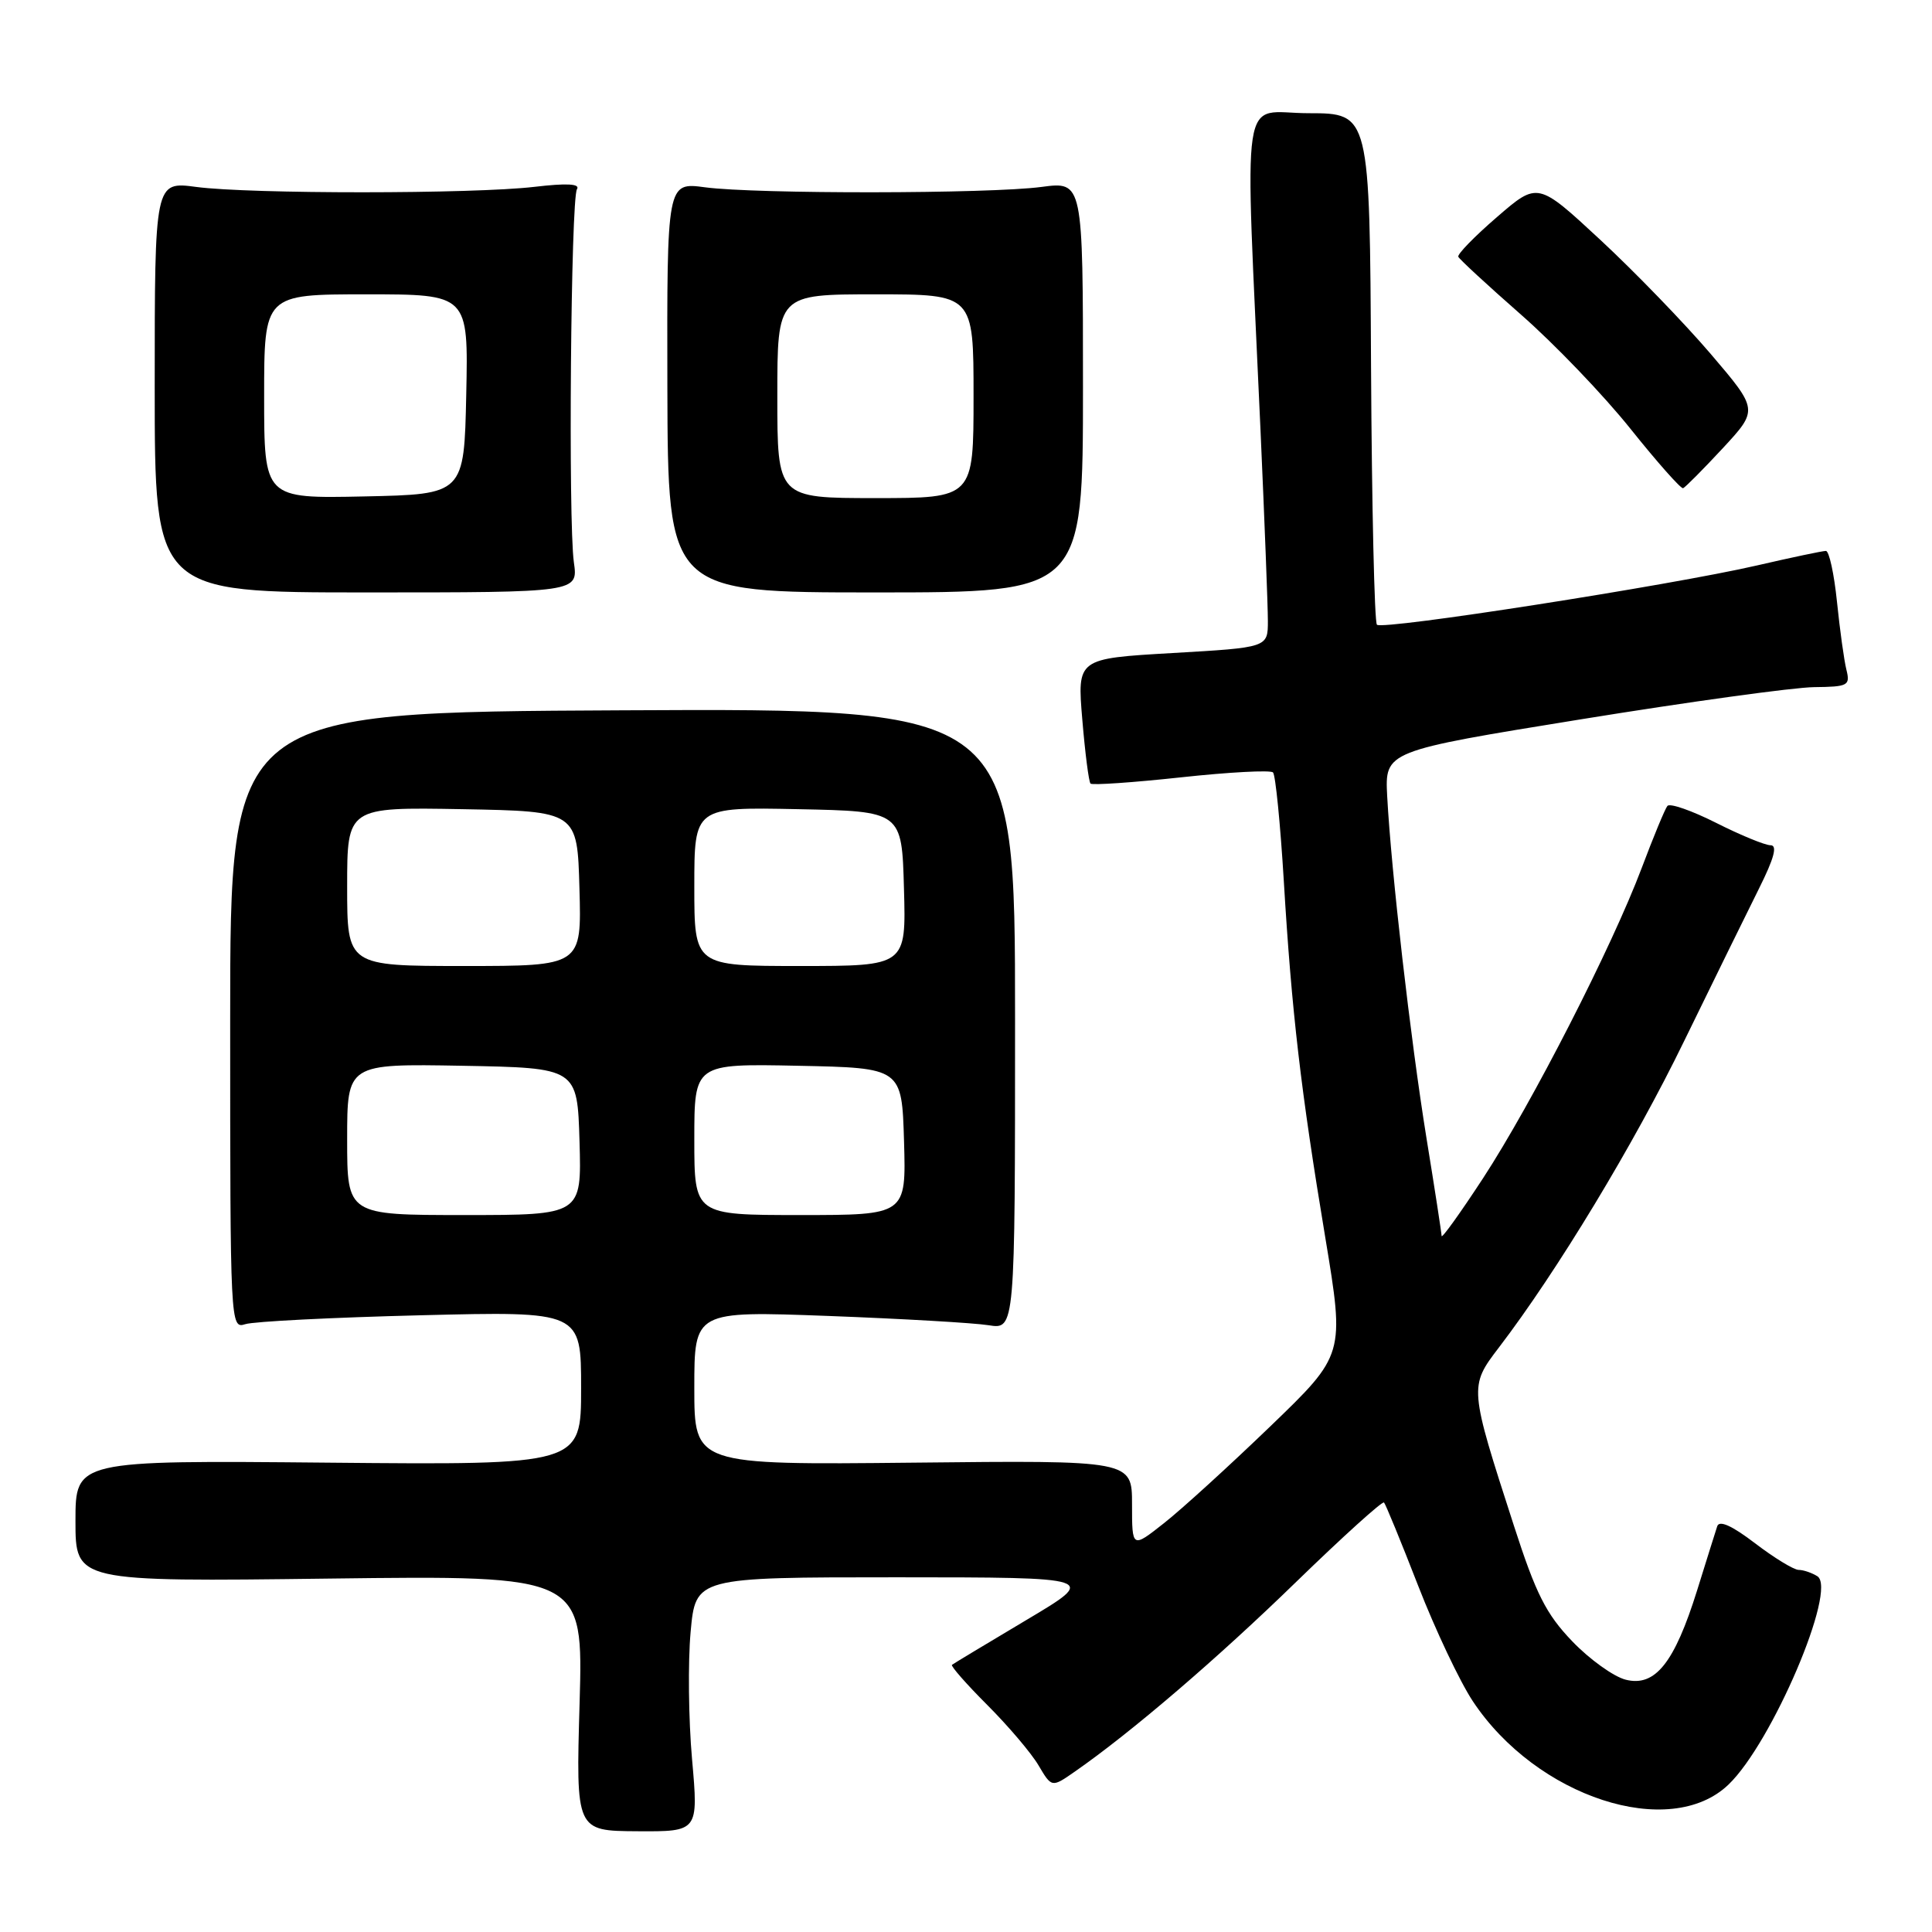 <?xml version="1.0" encoding="UTF-8" standalone="no"?>
<!DOCTYPE svg PUBLIC "-//W3C//DTD SVG 1.1//EN" "http://www.w3.org/Graphics/SVG/1.1/DTD/svg11.dtd" >
<svg xmlns="http://www.w3.org/2000/svg" xmlns:xlink="http://www.w3.org/1999/xlink" version="1.1" viewBox="0 0 256 256">
 <g >
 <path fill="currentColor"
d=" M 91.70 233.10 C 91.23 227.82 91.15 220.24 91.51 216.25 C 92.17 209.00 92.17 209.00 118.84 209.00 C 145.50 209.01 145.50 209.01 136.00 214.66 C 130.78 217.77 126.34 220.44 126.14 220.60 C 125.95 220.75 128.05 223.15 130.82 225.92 C 133.59 228.69 136.65 232.29 137.61 233.92 C 139.36 236.88 139.36 236.88 142.43 234.74 C 149.87 229.57 161.34 219.74 171.75 209.61 C 177.94 203.60 183.18 198.86 183.39 199.09 C 183.60 199.31 185.64 204.27 187.91 210.11 C 190.18 215.95 193.44 222.83 195.15 225.41 C 203.58 238.14 221.27 243.91 229.03 236.47 C 234.80 230.95 243.49 210.56 240.81 208.86 C 240.09 208.41 238.97 208.02 238.33 208.02 C 237.68 208.01 235.08 206.42 232.55 204.49 C 229.49 202.15 227.81 201.40 227.54 202.24 C 227.31 202.93 226.12 206.75 224.88 210.72 C 221.87 220.35 219.32 223.55 215.42 222.57 C 213.82 222.17 210.62 219.87 208.32 217.47 C 204.86 213.86 203.52 211.21 200.60 202.16 C 194.67 183.83 194.66 183.73 198.59 178.58 C 206.31 168.48 216.52 151.60 223.13 138.00 C 227.02 130.03 231.49 120.91 233.07 117.75 C 235.08 113.73 235.55 112.00 234.61 112.00 C 233.88 112.00 230.64 110.67 227.41 109.04 C 224.17 107.41 221.27 106.39 220.94 106.79 C 220.62 107.18 219.09 110.88 217.54 115.00 C 213.60 125.46 203.00 146.19 196.50 156.14 C 193.49 160.74 191.03 164.17 191.02 163.77 C 191.01 163.37 190.11 157.52 189.01 150.77 C 186.90 137.72 184.34 115.41 183.81 105.51 C 183.50 99.52 183.50 99.52 209.50 95.31 C 223.80 92.99 237.69 91.08 240.36 91.05 C 244.89 91.00 245.18 90.85 244.66 88.75 C 244.35 87.51 243.79 83.46 243.41 79.75 C 243.03 76.04 242.37 73.00 241.94 73.00 C 241.51 73.00 237.41 73.86 232.83 74.92 C 221.32 77.57 183.19 83.52 182.45 82.78 C 182.12 82.45 181.77 67.07 181.67 48.59 C 181.50 15.01 181.50 15.01 173.40 15.00 C 164.20 15.00 164.93 10.19 167.03 57.13 C 167.56 69.02 168.00 80.34 168.00 82.28 C 168.00 85.80 168.00 85.80 155.37 86.53 C 142.73 87.26 142.73 87.26 143.41 95.34 C 143.78 99.78 144.27 103.60 144.50 103.83 C 144.73 104.06 150.13 103.69 156.50 103.00 C 162.87 102.31 168.35 102.02 168.68 102.35 C 169.01 102.68 169.65 109.14 170.11 116.72 C 171.15 134.07 172.36 144.47 175.61 164.00 C 178.18 179.50 178.18 179.50 168.32 189.00 C 162.90 194.22 156.56 200.00 154.23 201.83 C 150.00 205.17 150.00 205.17 150.00 199.33 C 150.00 193.50 150.00 193.50 121.00 193.81 C 92.00 194.11 92.00 194.11 92.00 183.91 C 92.00 173.71 92.00 173.71 109.75 174.37 C 119.51 174.74 129.07 175.29 131.00 175.60 C 134.50 176.16 134.50 176.16 134.50 135.01 C 134.50 93.86 134.50 93.86 82.50 94.12 C 30.50 94.37 30.50 94.37 30.50 135.24 C 30.50 175.65 30.52 176.09 32.50 175.46 C 33.60 175.10 44.06 174.57 55.75 174.28 C 77.00 173.75 77.00 173.75 77.00 183.94 C 77.00 194.12 77.00 194.12 43.50 193.81 C 10.00 193.50 10.00 193.50 10.00 201.54 C 10.00 209.59 10.00 209.59 43.64 209.17 C 77.28 208.75 77.28 208.75 76.80 225.67 C 76.31 242.60 76.31 242.60 84.43 242.65 C 92.55 242.70 92.55 242.70 91.70 233.10 Z  M 76.04 74.50 C 75.28 69.09 75.64 26.40 76.45 25.07 C 76.90 24.35 75.14 24.25 70.80 24.76 C 62.70 25.71 33.15 25.72 26.00 24.77 C 20.50 24.04 20.50 24.04 20.50 51.27 C 20.50 78.50 20.50 78.50 48.55 78.50 C 76.61 78.50 76.61 78.50 76.04 74.50 Z  M 143.50 51.27 C 143.50 24.04 143.50 24.04 138.00 24.77 C 131.06 25.69 100.17 25.72 93.43 24.82 C 88.37 24.14 88.37 24.14 88.43 51.32 C 88.50 78.50 88.50 78.50 116.00 78.50 C 143.50 78.50 143.50 78.50 143.50 51.27 Z  M 228.27 59.40 C 232.99 54.30 232.99 54.30 226.68 46.90 C 223.20 42.83 216.63 36.03 212.06 31.79 C 203.76 24.09 203.76 24.09 198.37 28.75 C 195.40 31.31 193.09 33.68 193.23 34.02 C 193.38 34.36 197.12 37.81 201.54 41.69 C 205.97 45.57 212.49 52.37 216.04 56.81 C 219.59 61.25 222.73 64.79 223.02 64.69 C 223.30 64.58 225.67 62.20 228.27 59.40 Z  M 46.00 150.97 C 46.00 140.95 46.00 140.95 61.25 141.22 C 76.50 141.50 76.50 141.50 76.79 151.25 C 77.07 161.00 77.07 161.00 61.54 161.00 C 46.00 161.00 46.00 161.00 46.00 150.97 Z  M 92.00 150.97 C 92.00 140.94 92.00 140.94 105.75 141.22 C 119.50 141.50 119.50 141.50 119.79 151.25 C 120.07 161.00 120.07 161.00 106.04 161.00 C 92.00 161.00 92.00 161.00 92.00 150.97 Z  M 46.00 117.47 C 46.00 106.95 46.00 106.95 61.25 107.22 C 76.50 107.50 76.50 107.50 76.78 117.75 C 77.07 128.00 77.07 128.00 61.53 128.00 C 46.00 128.00 46.00 128.00 46.00 117.47 Z  M 92.00 117.47 C 92.00 106.94 92.00 106.94 105.75 107.22 C 119.50 107.50 119.50 107.50 119.78 117.75 C 120.07 128.00 120.07 128.00 106.03 128.00 C 92.00 128.00 92.00 128.00 92.00 117.47 Z  M 35.00 52.53 C 35.00 39.00 35.00 39.00 48.53 39.00 C 62.06 39.00 62.06 39.00 61.78 52.25 C 61.50 65.50 61.50 65.50 48.25 65.78 C 35.00 66.06 35.00 66.06 35.00 52.53 Z  M 103.00 52.50 C 103.00 39.00 103.00 39.00 116.00 39.00 C 129.00 39.00 129.00 39.00 129.00 52.50 C 129.00 66.00 129.00 66.00 116.00 66.00 C 103.00 66.00 103.00 66.00 103.00 52.50 Z "/>
</g>
</svg>